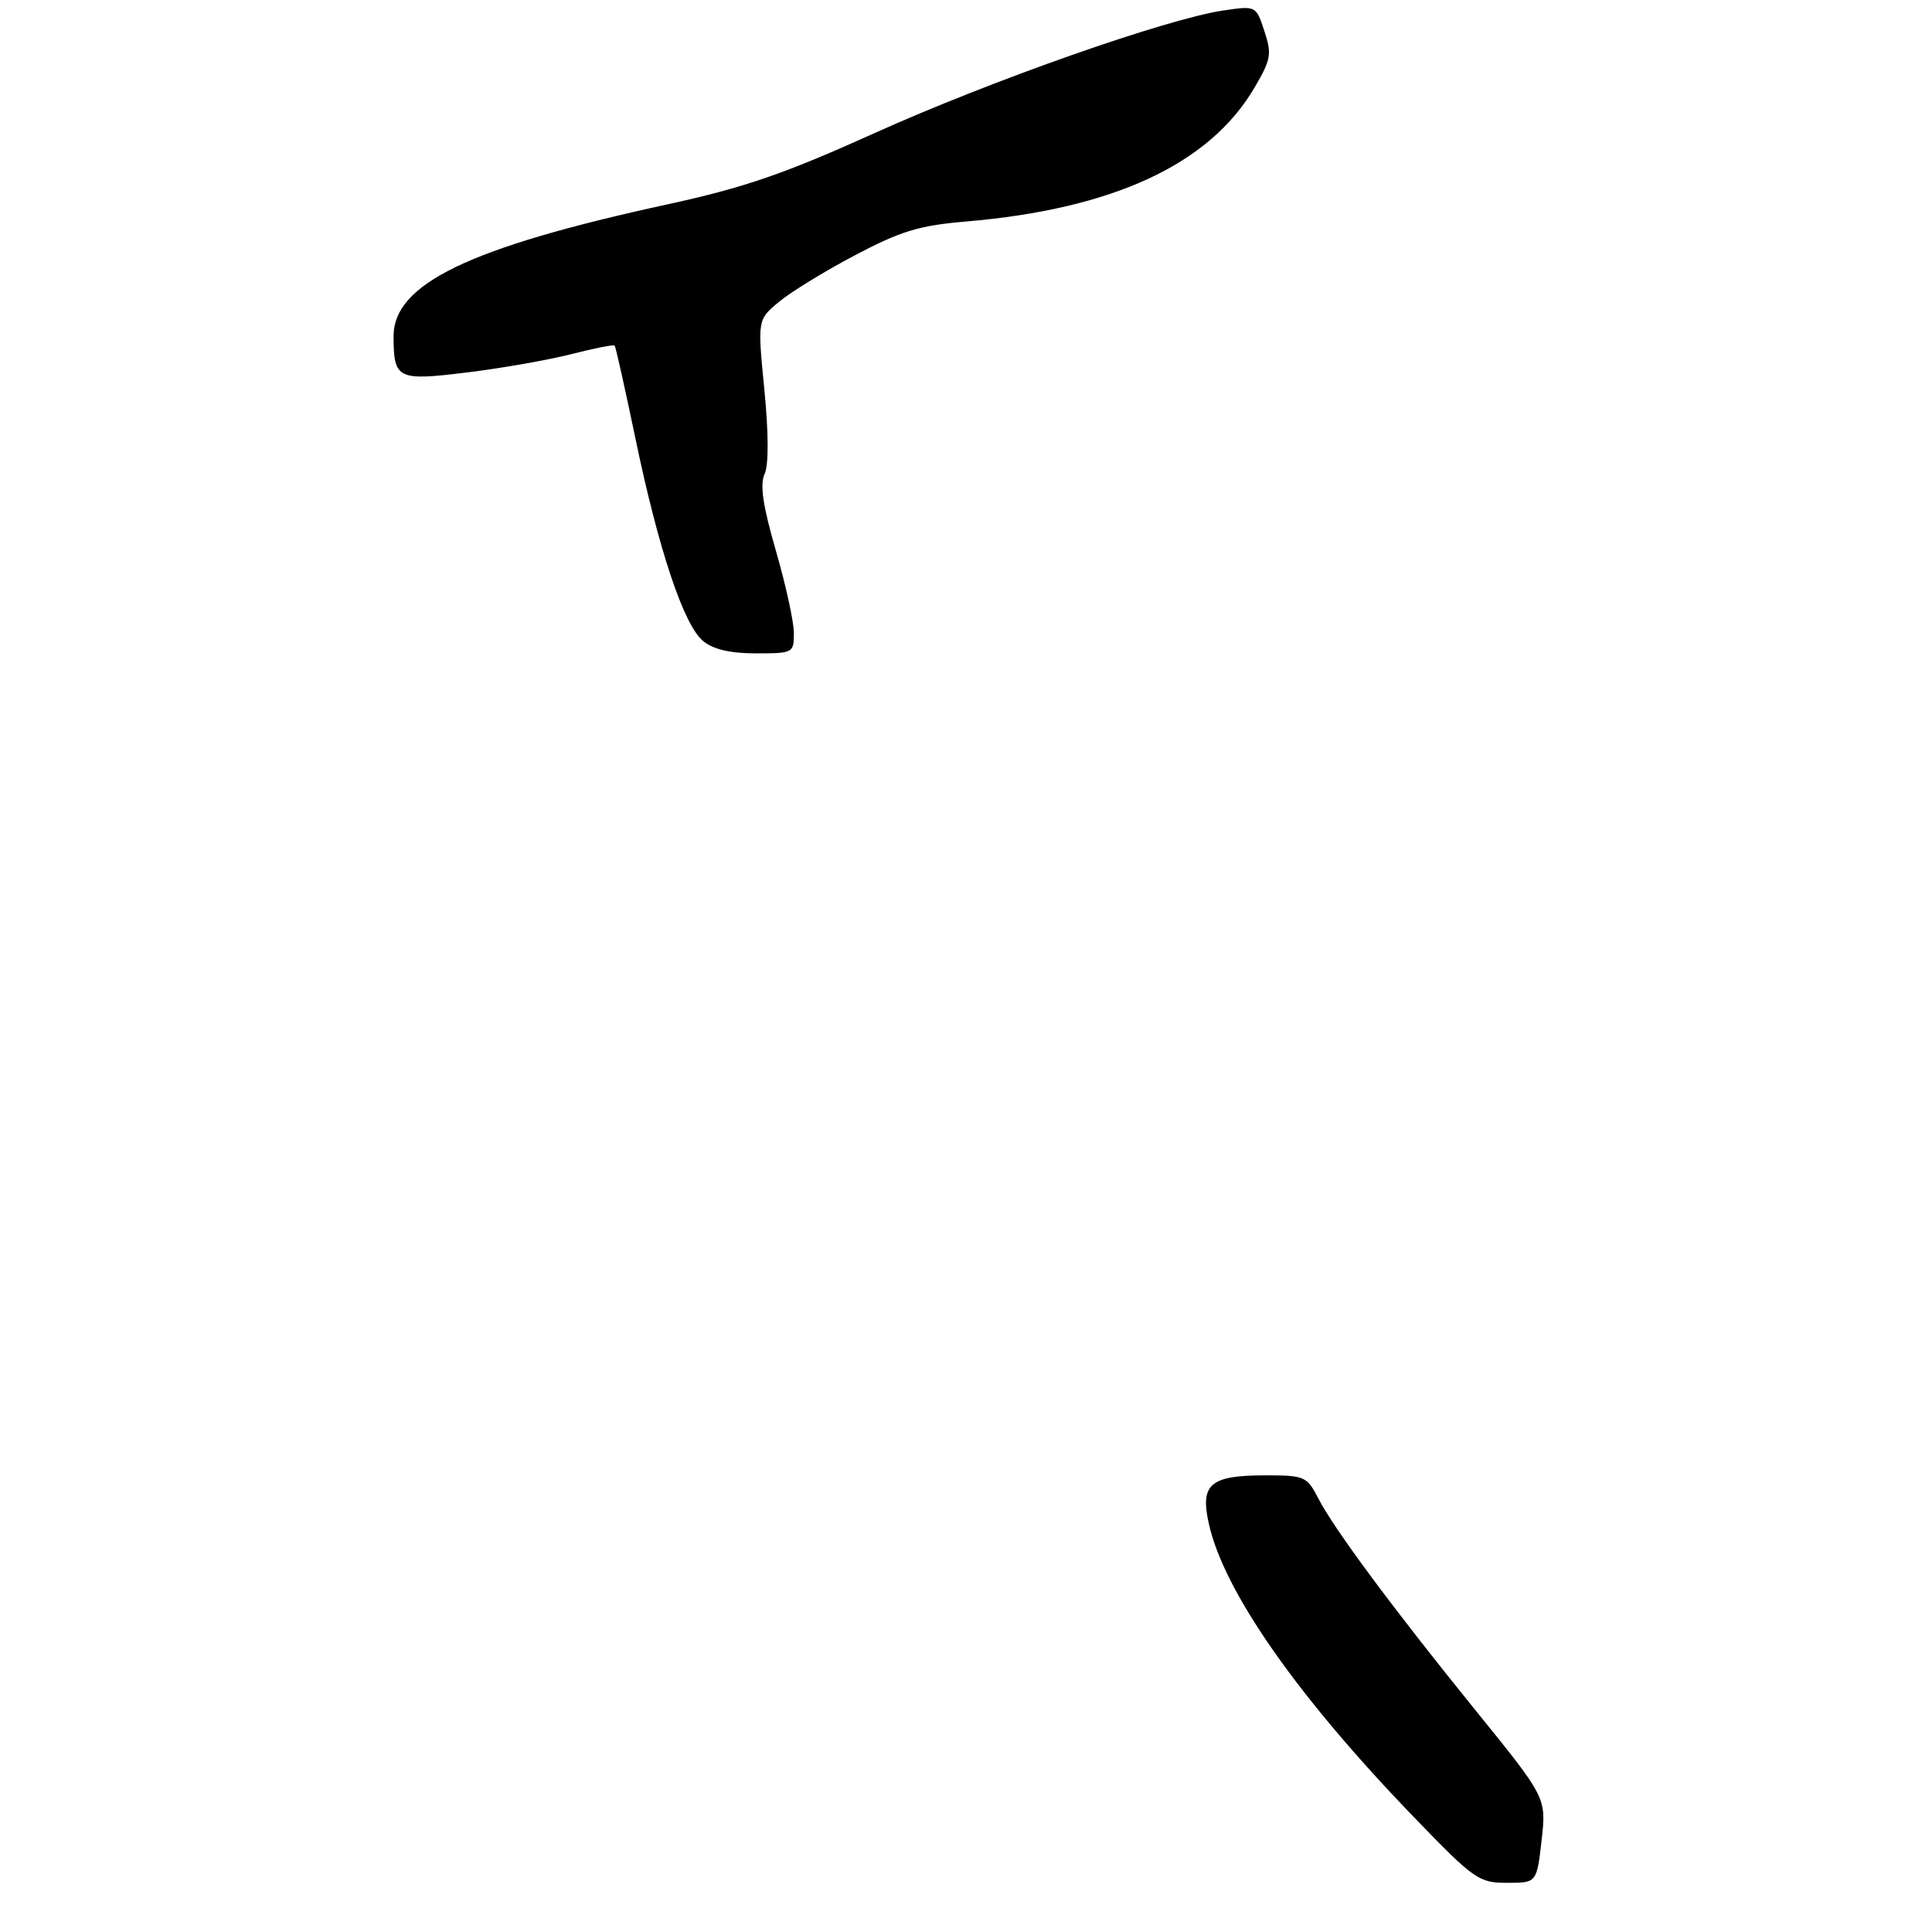 <?xml version="1.0" encoding="UTF-8" standalone="no"?>
<!DOCTYPE svg PUBLIC "-//W3C//DTD SVG 1.1//EN" "http://www.w3.org/Graphics/SVG/1.1/DTD/svg11.dtd" >
<svg xmlns="http://www.w3.org/2000/svg" xmlns:xlink="http://www.w3.org/1999/xlink" version="1.1" viewBox="0 0 275 275">
 <g >
 <path fill="currentColor"
d=" M 219.43 261.95 C 220.11 255.90 220.11 255.90 210.23 243.70 C 198.34 229.03 189.90 217.66 187.63 213.25 C 186.03 210.15 185.68 210.00 180.17 210.00 C 172.20 210.00 170.78 211.24 172.09 217.00 C 174.29 226.66 184.74 241.56 201.35 258.75 C 209.85 267.55 210.50 268.00 214.52 268.00 C 218.74 268.00 218.74 268.00 219.43 261.95 Z  M 113.00 90.11 C 113.00 88.52 111.85 83.25 110.44 78.39 C 108.59 72.01 108.14 68.98 108.83 67.48 C 109.42 66.17 109.41 61.73 108.80 55.46 C 107.82 45.51 107.82 45.51 110.86 42.98 C 112.53 41.58 117.41 38.59 121.70 36.33 C 128.22 32.89 130.81 32.10 137.50 31.53 C 158.47 29.75 172.18 23.38 178.58 12.45 C 180.92 8.46 181.05 7.69 179.97 4.42 C 178.78 0.81 178.78 0.81 174.14 1.49 C 166.04 2.69 141.06 11.47 124.50 18.94 C 111.55 24.78 105.93 26.71 95.00 29.09 C 66.71 35.24 55.98 40.42 56.02 47.92 C 56.04 53.99 56.55 54.24 66.59 53.00 C 71.49 52.40 78.14 51.22 81.36 50.40 C 84.58 49.57 87.34 49.03 87.49 49.19 C 87.64 49.36 88.95 55.23 90.41 62.24 C 93.73 78.23 97.32 88.99 100.09 91.25 C 101.53 92.44 103.96 93.00 107.61 93.00 C 112.89 93.00 113.00 92.94 113.00 90.11 Z "/>
</g>
</svg>